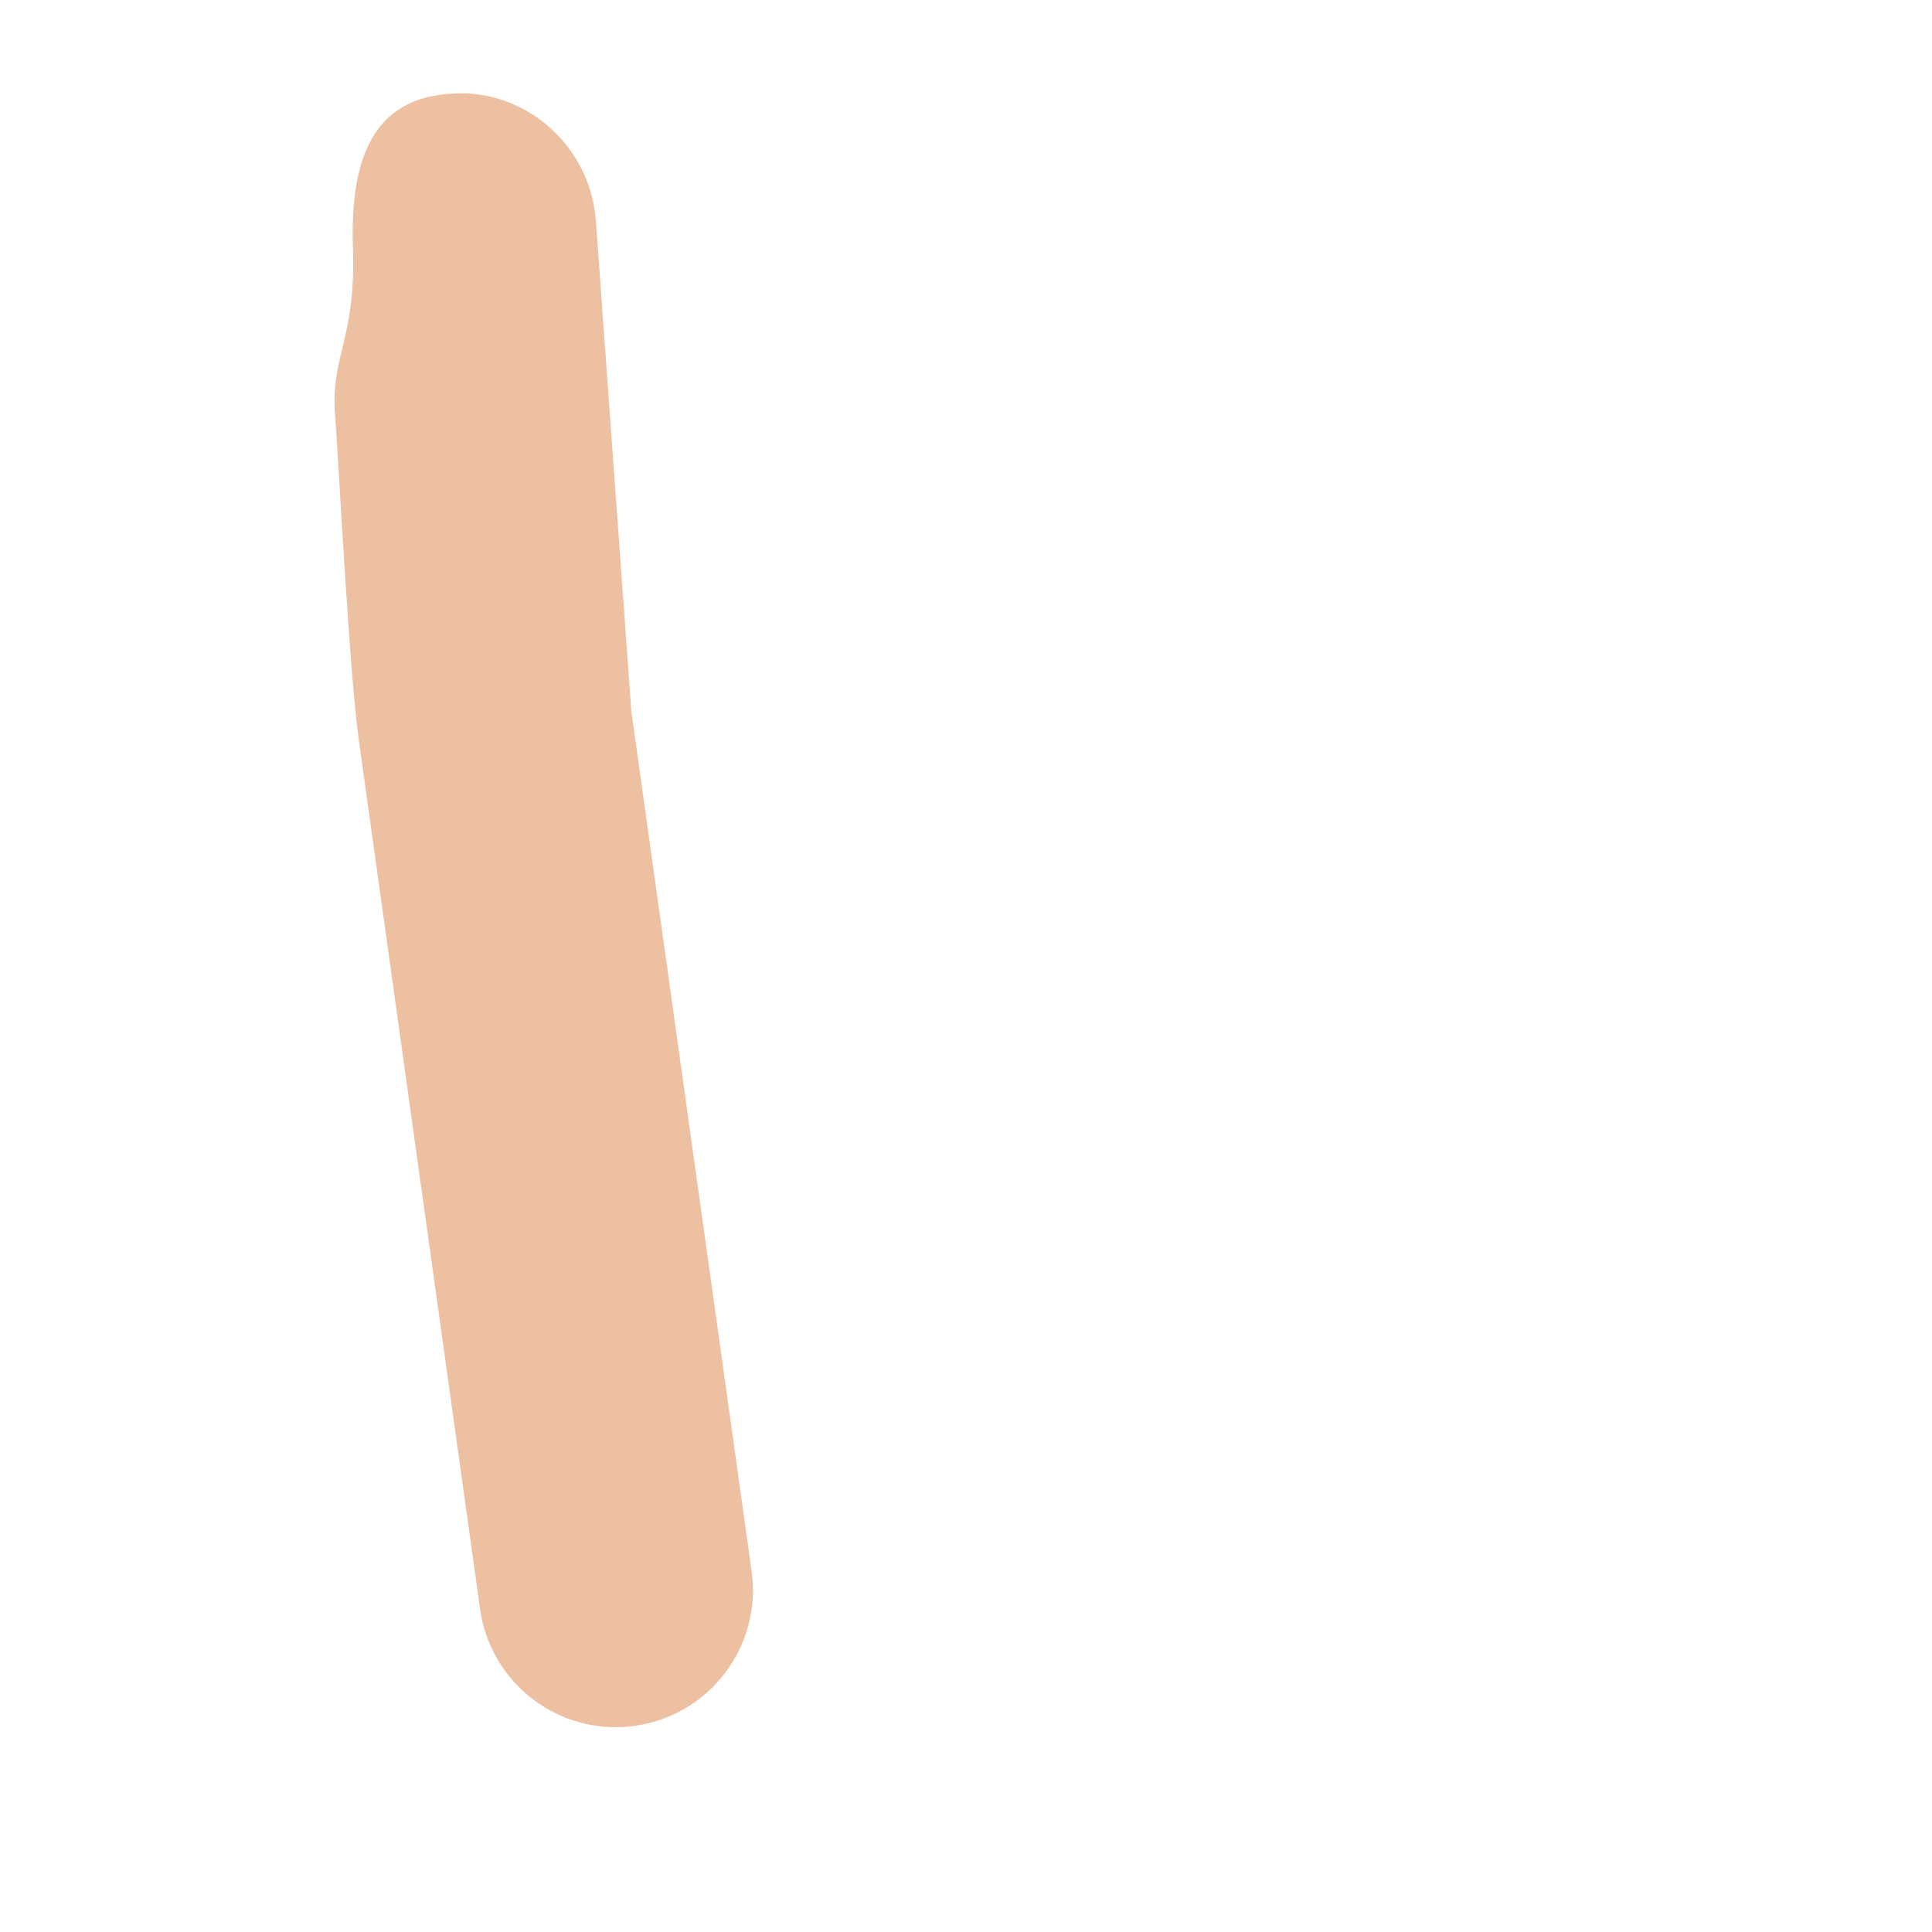 <?xml version="1.0" encoding="iso-8859-1"?>
<!-- Generator: Adobe Illustrator 19.2.0, SVG Export Plug-In . SVG Version: 6.00 Build 0)  -->
<!DOCTYPE svg PUBLIC "-//W3C//DTD SVG 1.1//EN" "http://www.w3.org/Graphics/SVG/1.1/DTD/svg11.dtd">
<svg version="1.1" xmlns="http://www.w3.org/2000/svg" xmlns:xlink="http://www.w3.org/1999/xlink" x="0px" y="0px"
	 viewBox="0 0 511.92 511.92" enable-background="new 0 0 511.92 511.92" xml:space="preserve">
<g id="Layer_2">
	<path fill="#EDC0A2" d="M163.122,457.654c1.678,0,3.381-0.103,5.084-0.361c19.872-2.761,33.731-21.137,30.944-41.009
		l-31.873-227.909l-9.394-129.917c-1.471-20.027-19.098-35.383-38.867-33.602c-20.027,1.445-26.324,16.956-25.498,40.905
		s-5.875,28.504-4.76,43.792c1.115,15.287,3.803,68.525,6.309,86.486c2.506,17.962,32.131,230.309,32.131,230.309
		C129.726,444.518,145.289,457.654,163.122,457.654z"/>
</g>
<g id="Layer_1">
</g>
</svg>
